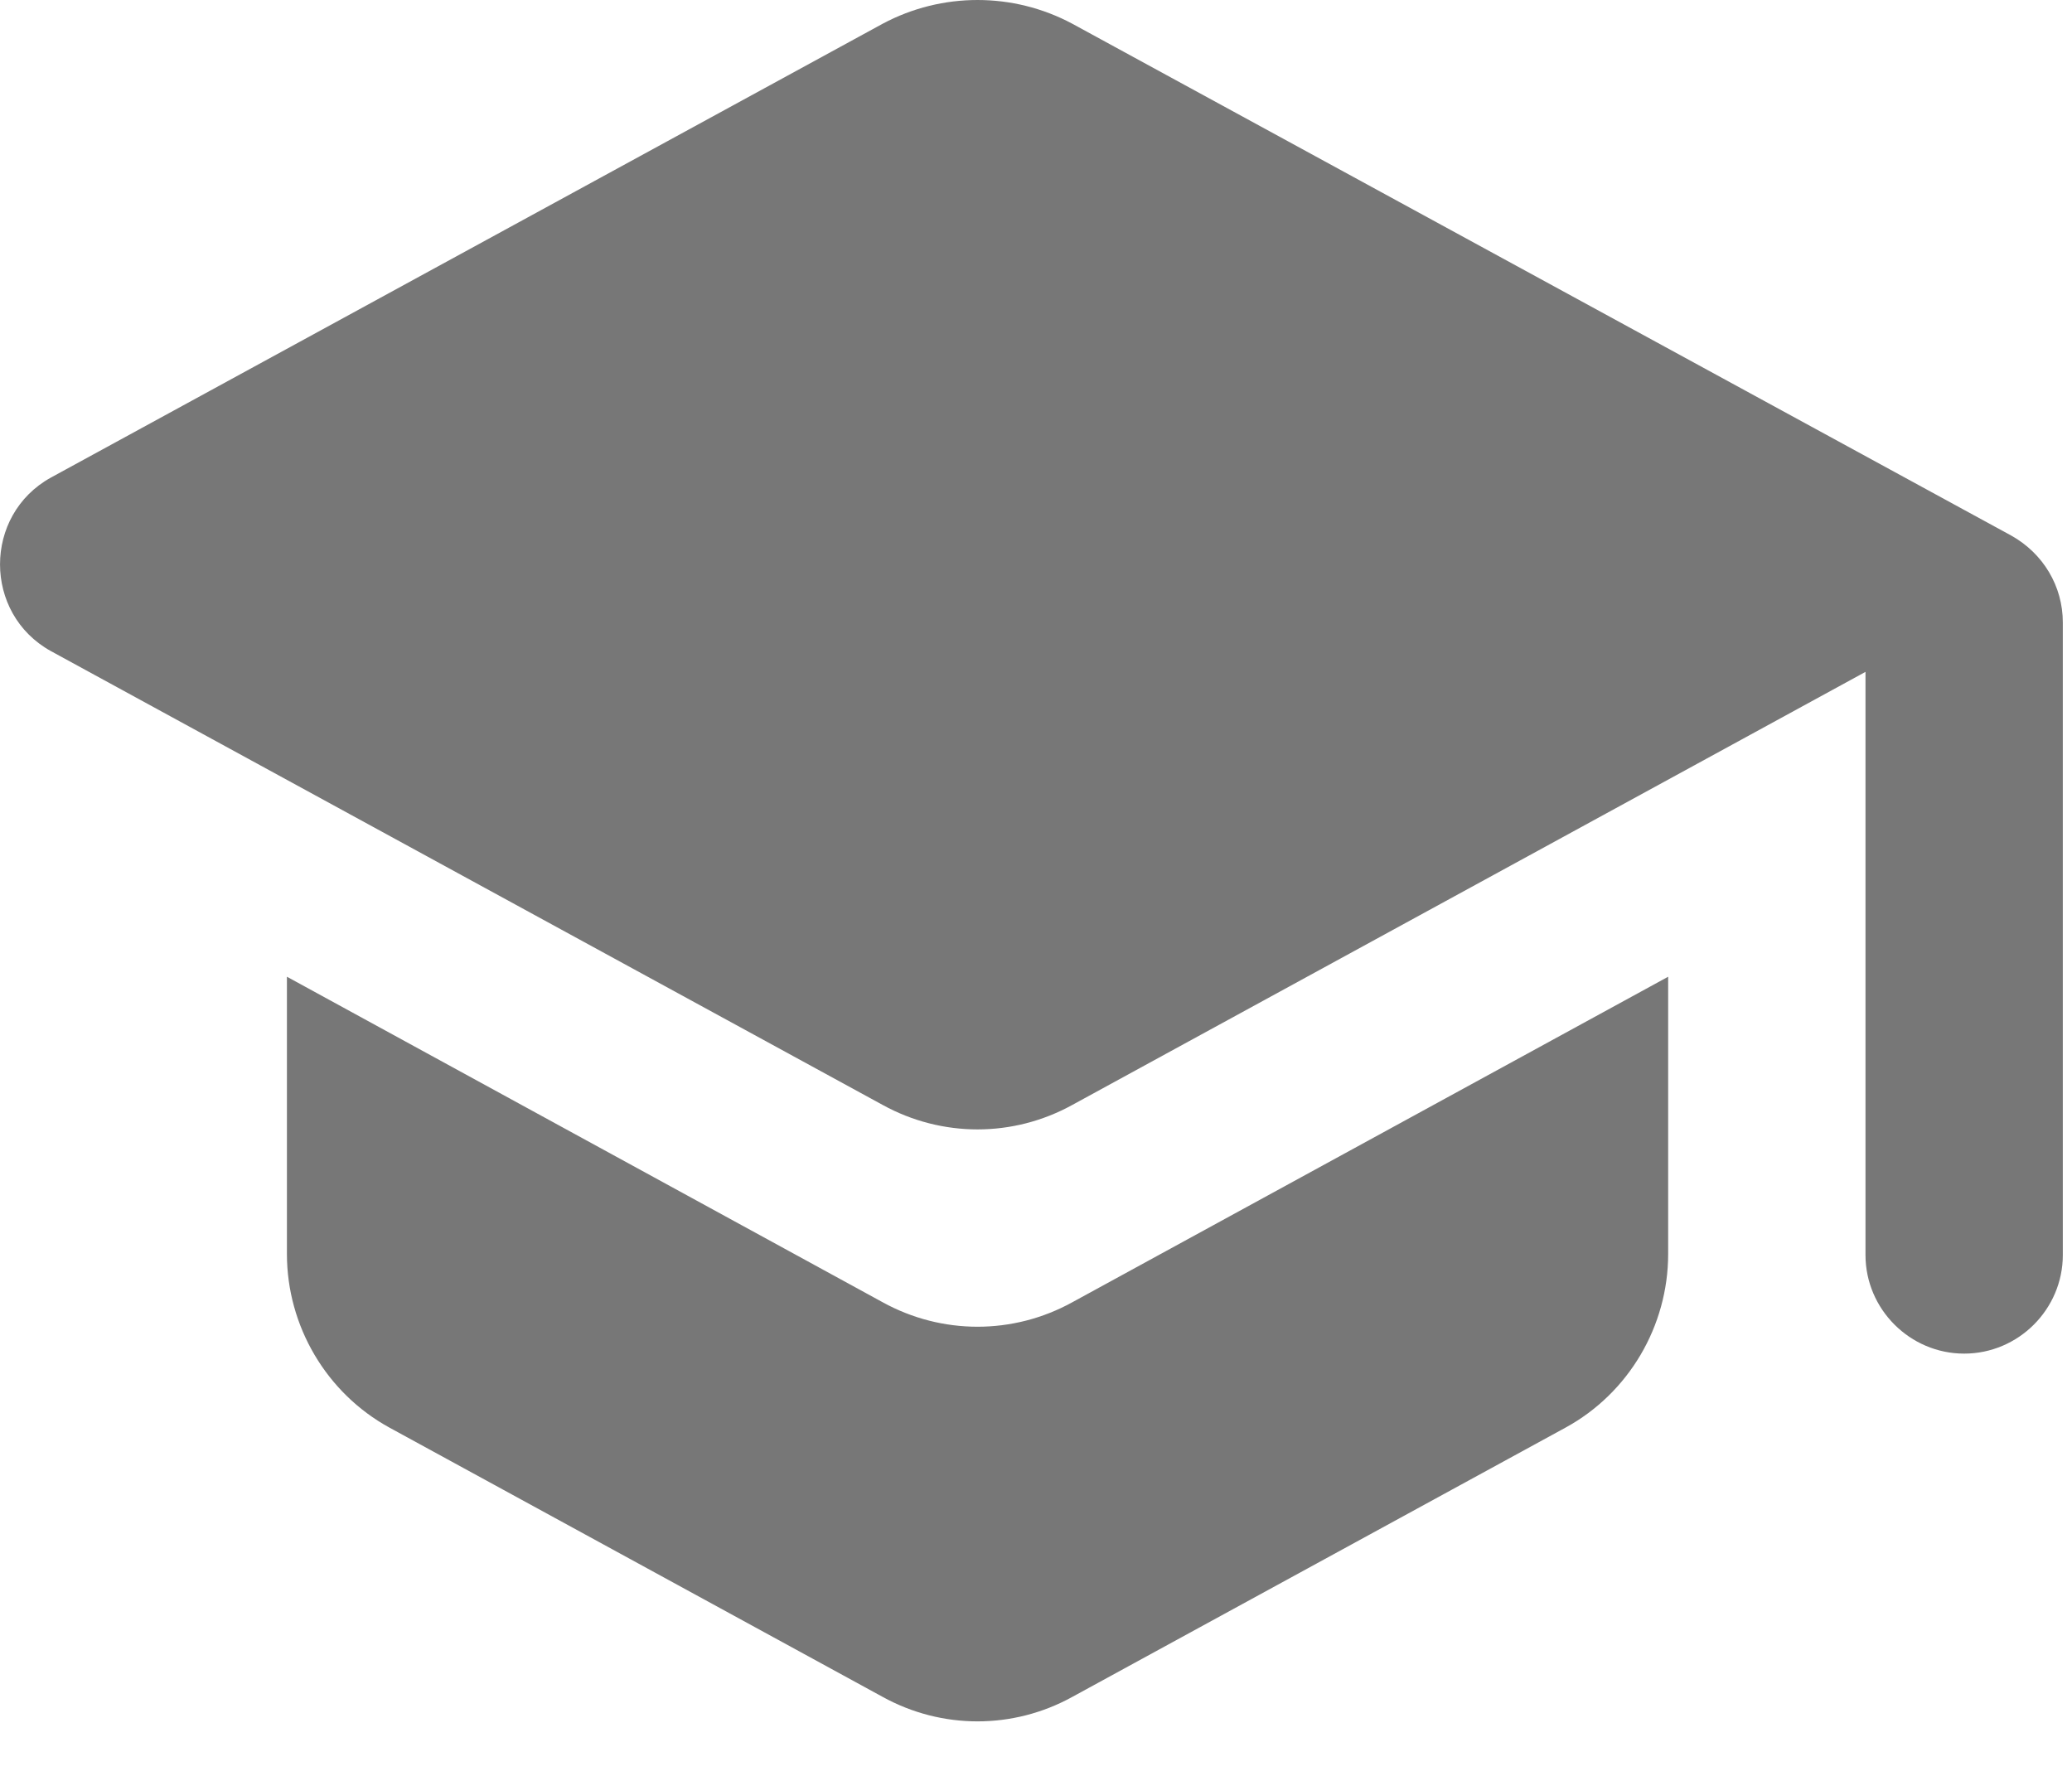 <svg width="21" height="18" viewBox="0 0 21 18" fill="none" xmlns="http://www.w3.org/2000/svg">
<path d="M2.908 9.9V12.71C2.908 13.44 3.308 14.12 3.947 14.47L8.947 17.2C9.547 17.53 10.268 17.53 10.867 17.2L15.867 14.47C16.508 14.12 16.907 13.44 16.907 12.71V9.9L10.867 13.2C10.268 13.53 9.547 13.53 8.947 13.2L2.908 9.9ZM8.947 0.24L0.517 4.84C-0.172 5.22 -0.172 6.22 0.517 6.6L8.947 11.2C9.547 11.53 10.268 11.53 10.867 11.2L18.907 6.81V12.72C18.907 13.27 19.358 13.72 19.907 13.72C20.457 13.72 20.907 13.27 20.907 12.72V6.31C20.907 5.94 20.707 5.61 20.387 5.43L10.867 0.24C10.268 -0.08 9.547 -0.08 8.947 0.24Z" fill="#777777"/>
</svg>
